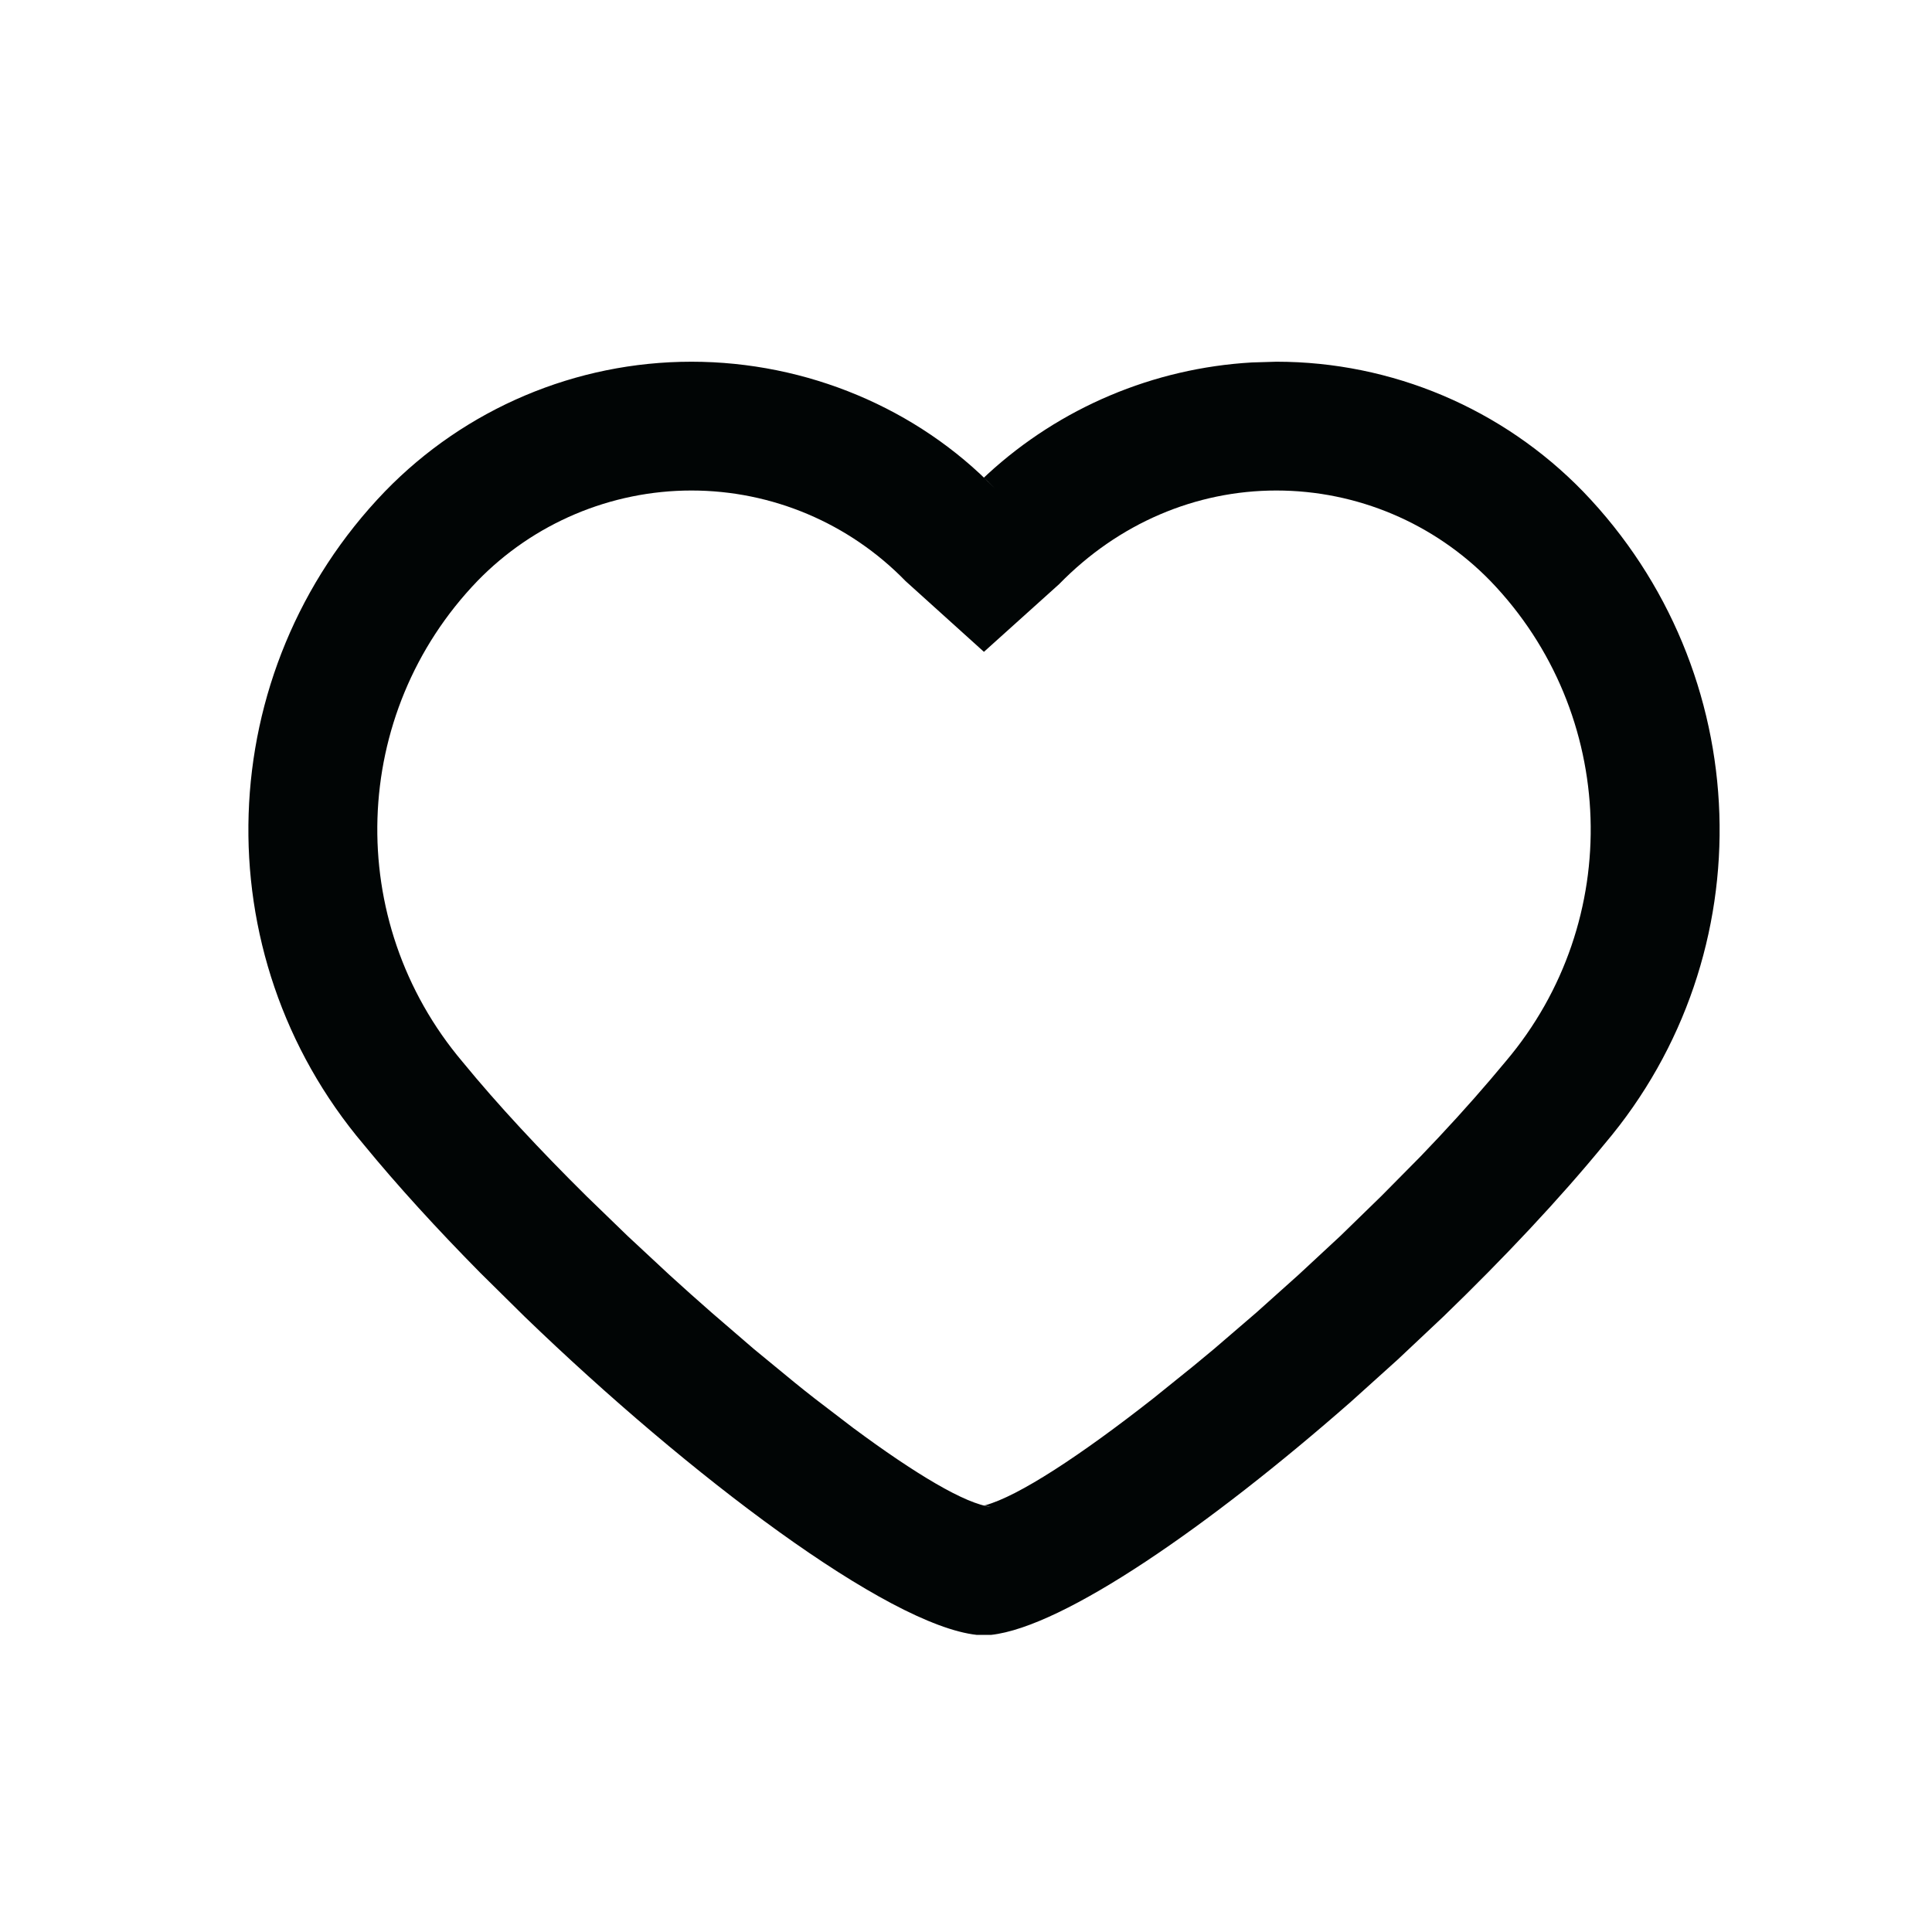 <svg xmlns="http://www.w3.org/2000/svg" width="18" height="18" viewBox="0 0 18 18">
    <g fill="none"  fill-rule="evenodd">
        <g fill="#010505">
            <path d="M11.662 3.377c-.915.053-1.785.42-2.46 1.04l-.035.033.101.1c-.72-.744-1.75-1.18-2.826-1.18s-2.106.436-2.855 1.208c-1.619 1.679-1.703 4.308-.198 6.086.313.382.685.789 1.087 1.196l.412.407c1.54 1.487 3.381 2.874 4.213 2.965h.132c.68-.075 2.037-1.017 3.353-2.172l.436-.393.427-.402c.561-.542 1.083-1.097 1.502-1.609 1.5-1.77 1.415-4.4-.202-6.077-.751-.773-1.781-1.209-2.857-1.209l-.23.007zm.23 1.193c.752 0 1.471.305 1.995.844 1.187 1.232 1.25 3.166.142 4.474l-.143.17c-.196.23-.416.472-.652.717l-.364.368-.38.37-.391.363-.394.353-.392.337-.193.16-.376.303c-.675.53-1.255.911-1.565.995l-.012.001.066.014c-.236-.025-.708-.308-1.285-.736l-.357-.273c-.062-.048-.124-.098-.186-.148l-.383-.315-.391-.337c-.132-.115-.263-.233-.394-.352l-.39-.363-.38-.368c-.435-.43-.835-.86-1.156-1.252-1.113-1.315-1.051-3.249.138-4.483.522-.537 1.242-.842 1.993-.842.752 0 1.471.305 1.995.844l.73.659.701-.631c.553-.567 1.273-.872 2.024-.872z" transform="translate(-542, -1004) translate(542, 1004)"/>
        </g>
    </g>
</svg>
